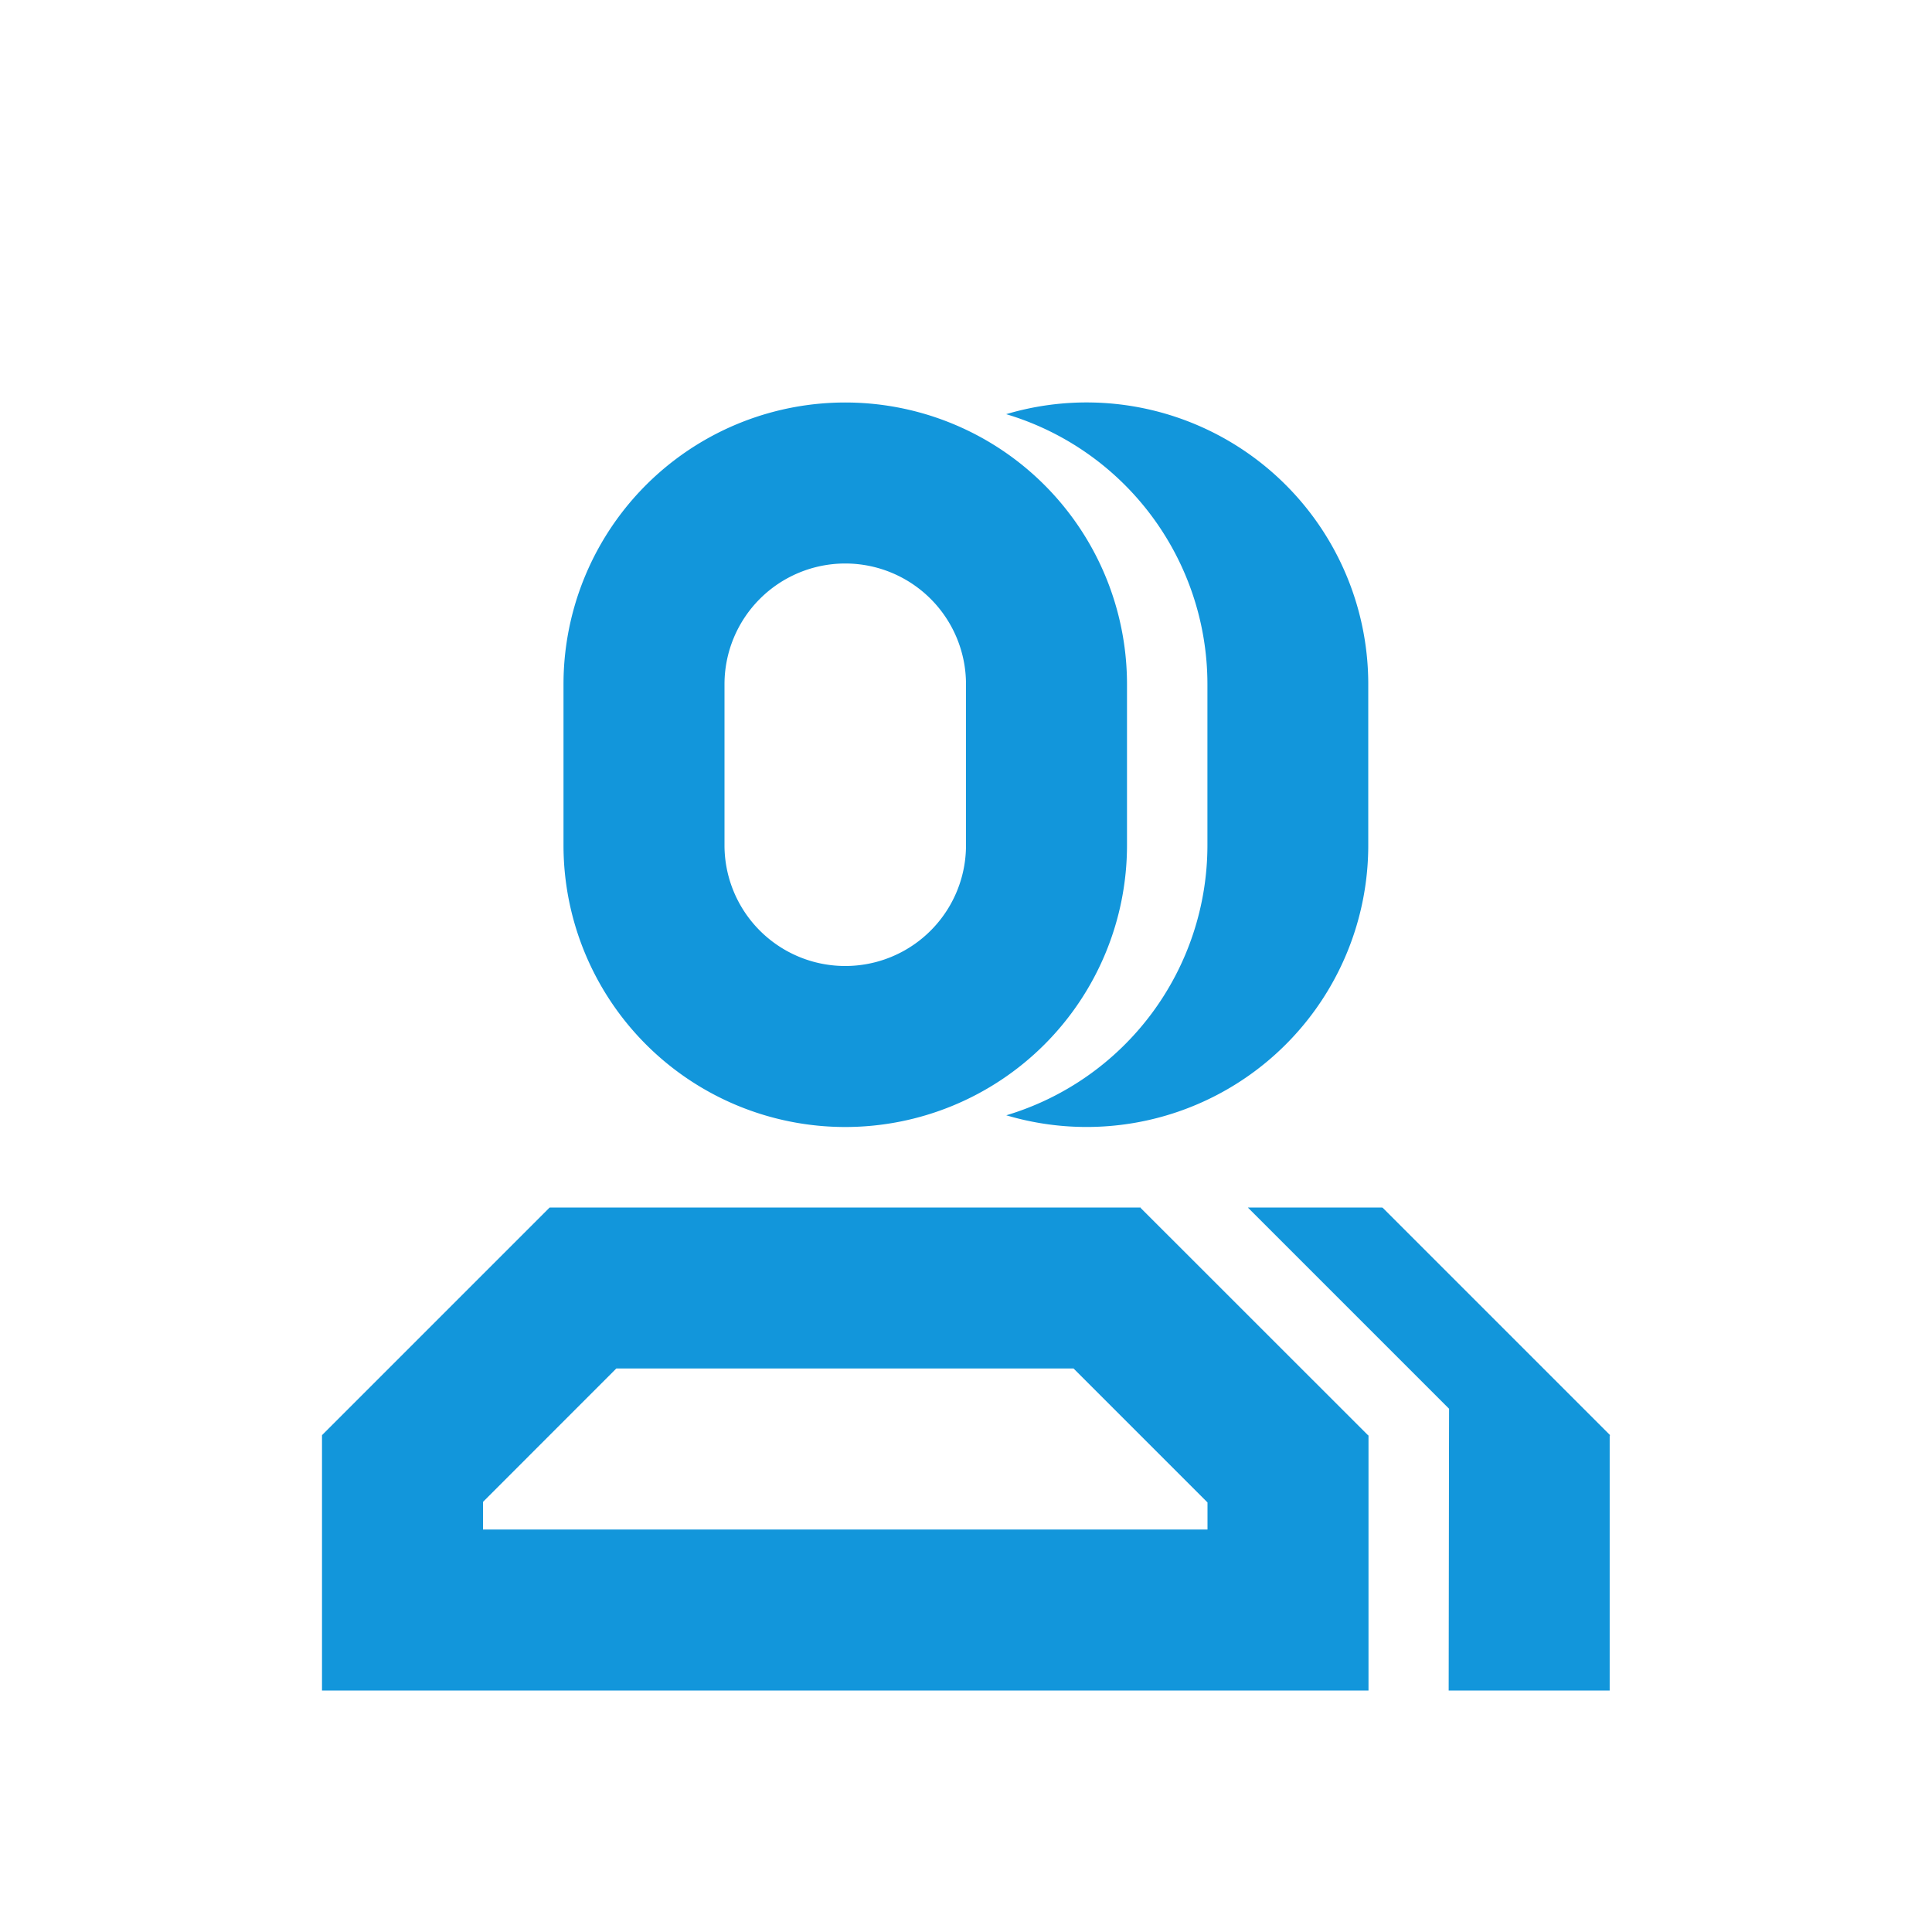 <?xml version="1.0" standalone="no"?><!DOCTYPE svg PUBLIC "-//W3C//DTD SVG 1.1//EN" "http://www.w3.org/Graphics/SVG/1.1/DTD/svg11.dtd"><svg t="1736583954292" class="icon" viewBox="0 0 1024 1024" version="1.1" xmlns="http://www.w3.org/2000/svg" p-id="10345" xmlns:xlink="http://www.w3.org/1999/xlink" width="200" height="200"><path d="M640 796.33l-70.997-70.997H326.656L256 796.032v14.635h384V796.33z m84.95-35.583h0.383V896H170.667V760.747h0.085l-0.085-0.086L291.328 640l0.085 0.085V640h313.174v0.256l120.448 120.405-0.086 0.086zM768 768h32.427H768l0.043-21.333L661.376 640H476.373h256.043l0.17 0.128 0.129-0.128 120.704 120.704-0.256 0.213V896H533.248h234.581L768 768zM533.29 591.147A149.419 149.419 0 0 0 639.958 448v-85.333A149.419 149.419 0 0 0 533.291 219.52a149.29 149.29 0 0 1 191.914 143.104V448a149.29 149.29 0 0 1-191.914 143.104zM448 213.333a149.333 149.333 0 0 1 149.333 149.334V448a149.333 149.333 0 1 1-298.666 0v-85.333A149.333 149.333 0 0 1 448 213.333z m0 85.334a64 64 0 0 0-64 64V448a64 64 0 0 0 128 0v-85.333a64 64 0 0 0-64-64z" fill="#1296db" p-id="10346"></path></svg>